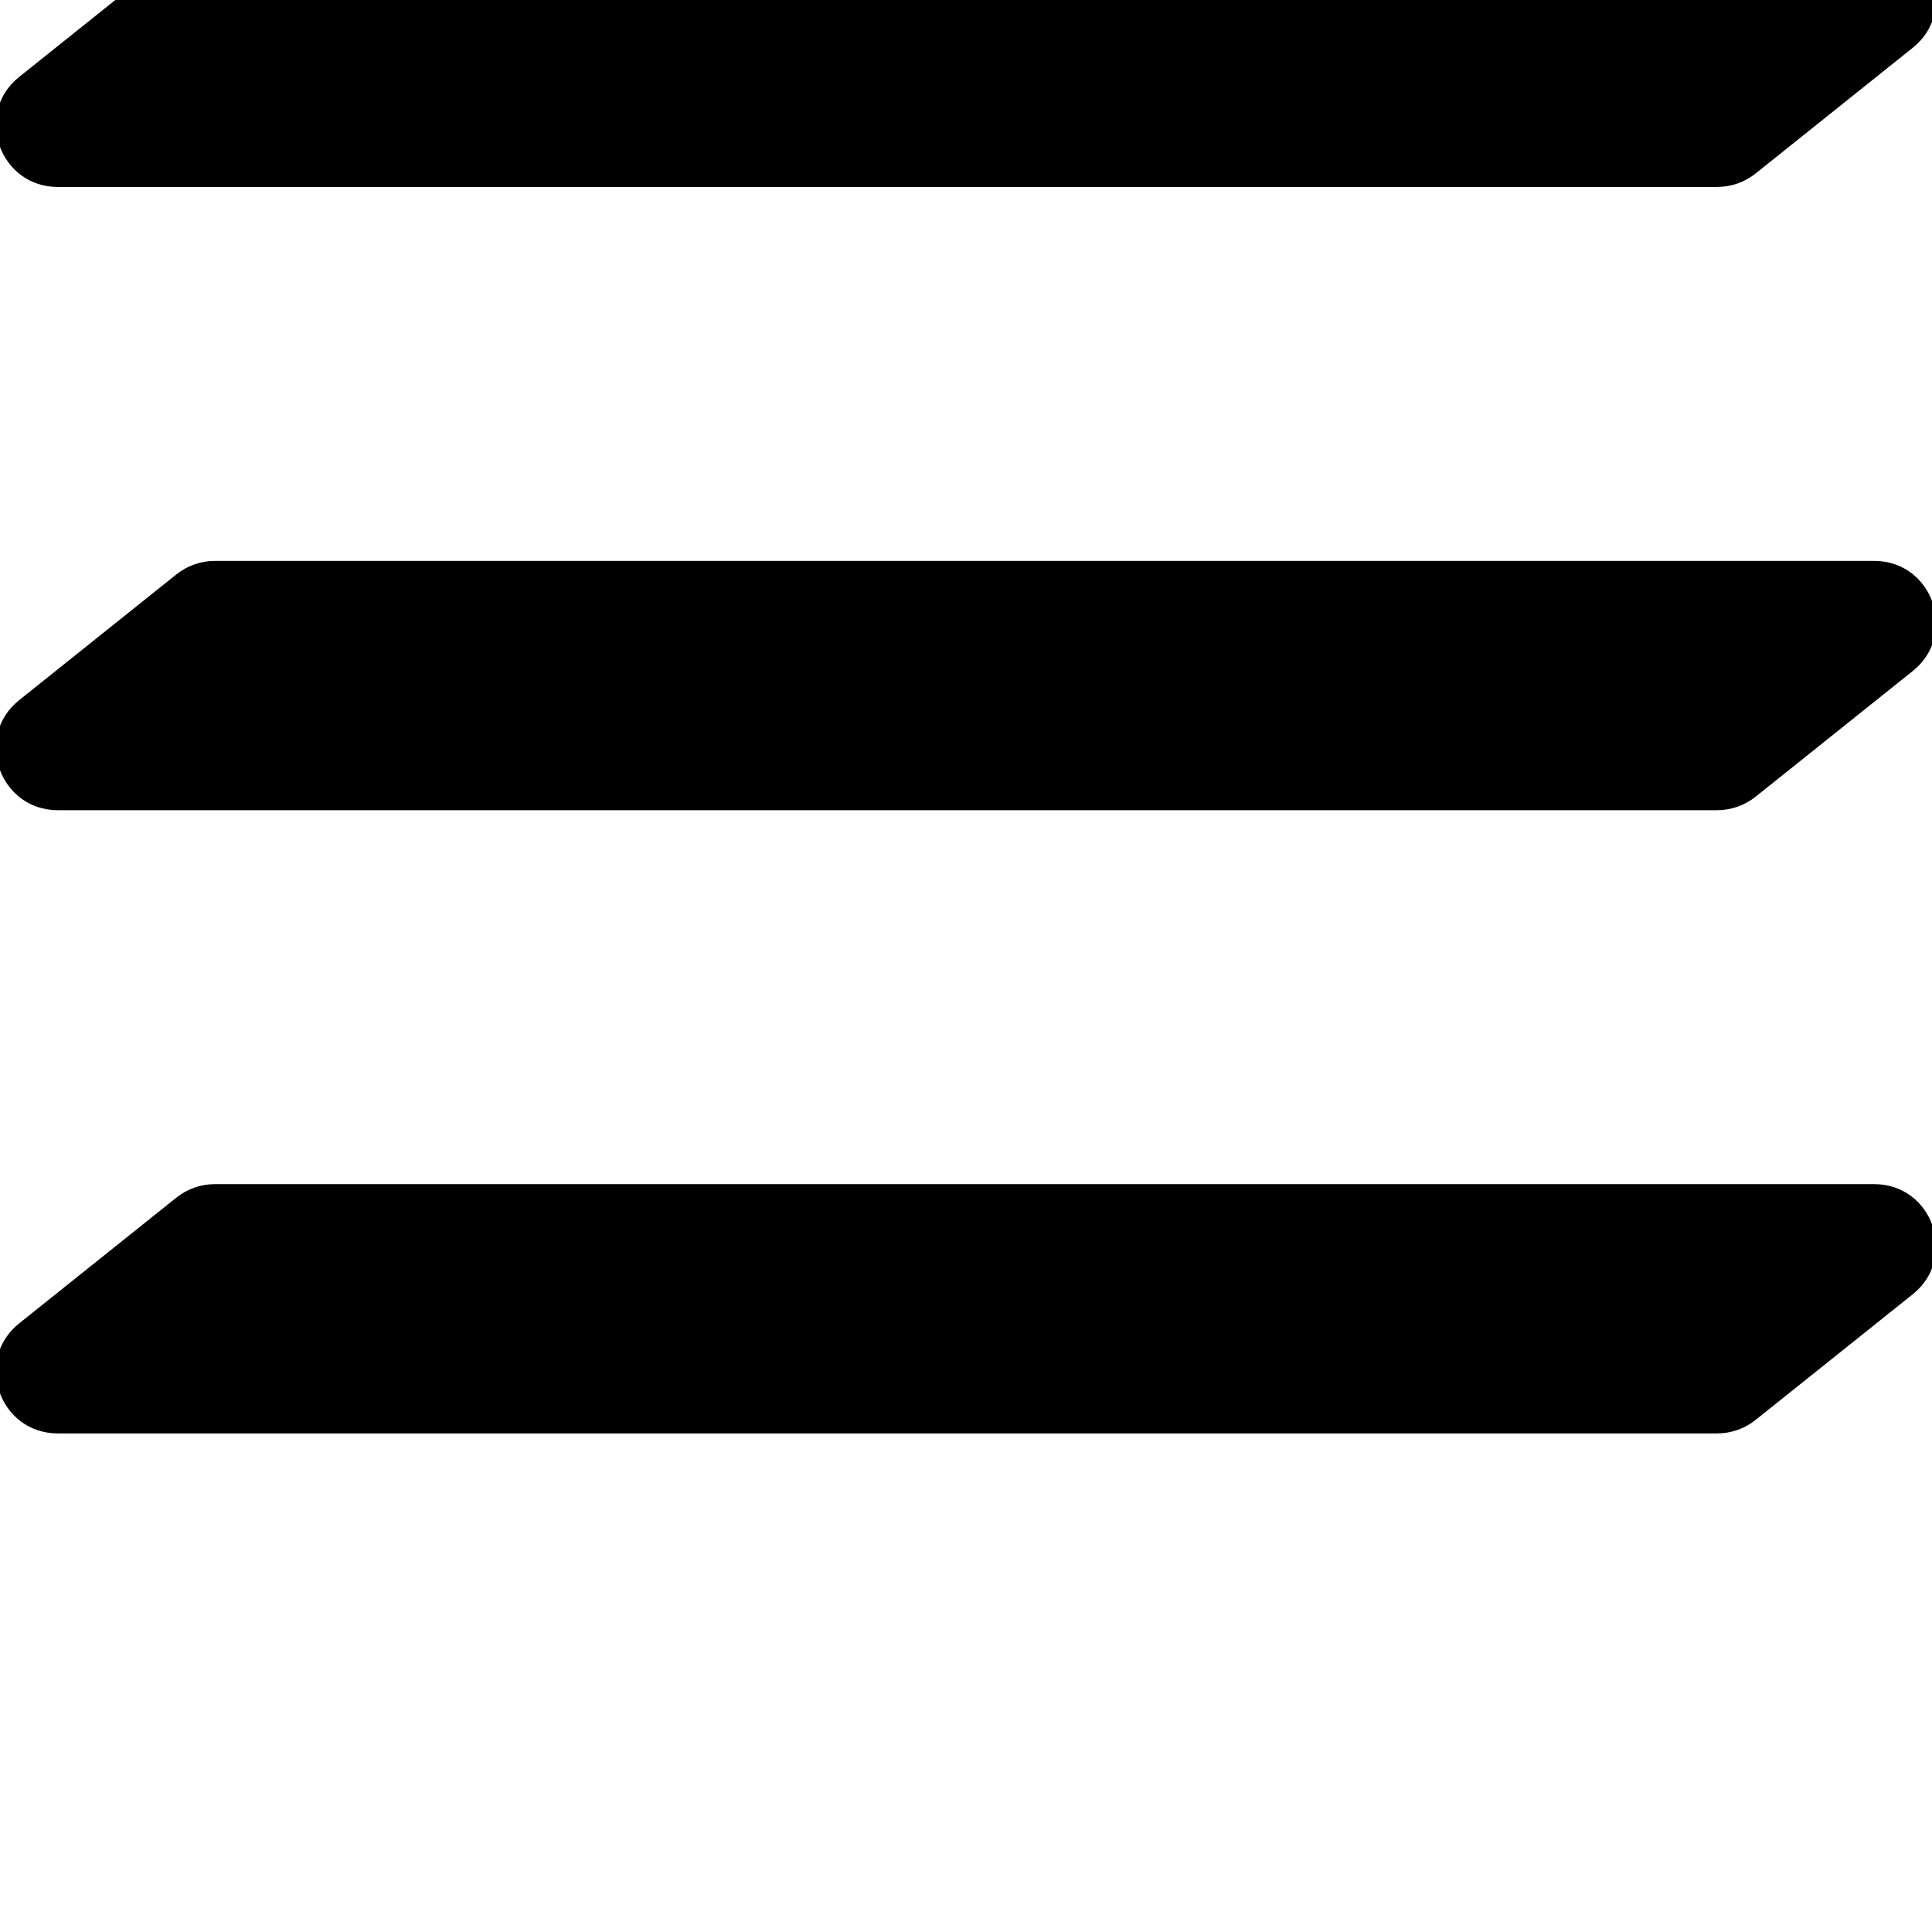 <svg data-svg="burger"
    xmlns="http://www.w3.org/2000/svg" xml:space="preserve" viewBox="19 19 62 62">
    <!-- First line -->
    <path d="M20.856 25h53.247c.45 0 .887-.153 1.239-.435l5.041-4.032c1.464-1.171.636-3.533-1.239-3.533H25.897c-.45 0-.887.153-1.239.435l-5.041 4.032c-1.465 1.171-.636 3.533 1.239 3.533z"></path>
    <!-- Second line -->
    <path d="M20.856 45h53.247c.45 0 .887-.153 1.239-.435l5.041-4.032c1.465-1.171.636-3.533-1.239-3.533H25.897c-.45 0-.887.153-1.239.435l-5.041 4.032c-1.465 1.171-.636 3.533 1.239 3.533z"></path>
    <!-- Third line -->
    <path d="M20.856 65h53.247c.45 0 .887-.153 1.239-.435l5.041-4.032c1.464-1.171.636-3.533-1.239-3.533H25.897c-.45 0-.887.153-1.239.435l-5.041 4.032c-1.465 1.171-.636 3.533 1.239 3.533z"></path>
</svg>
